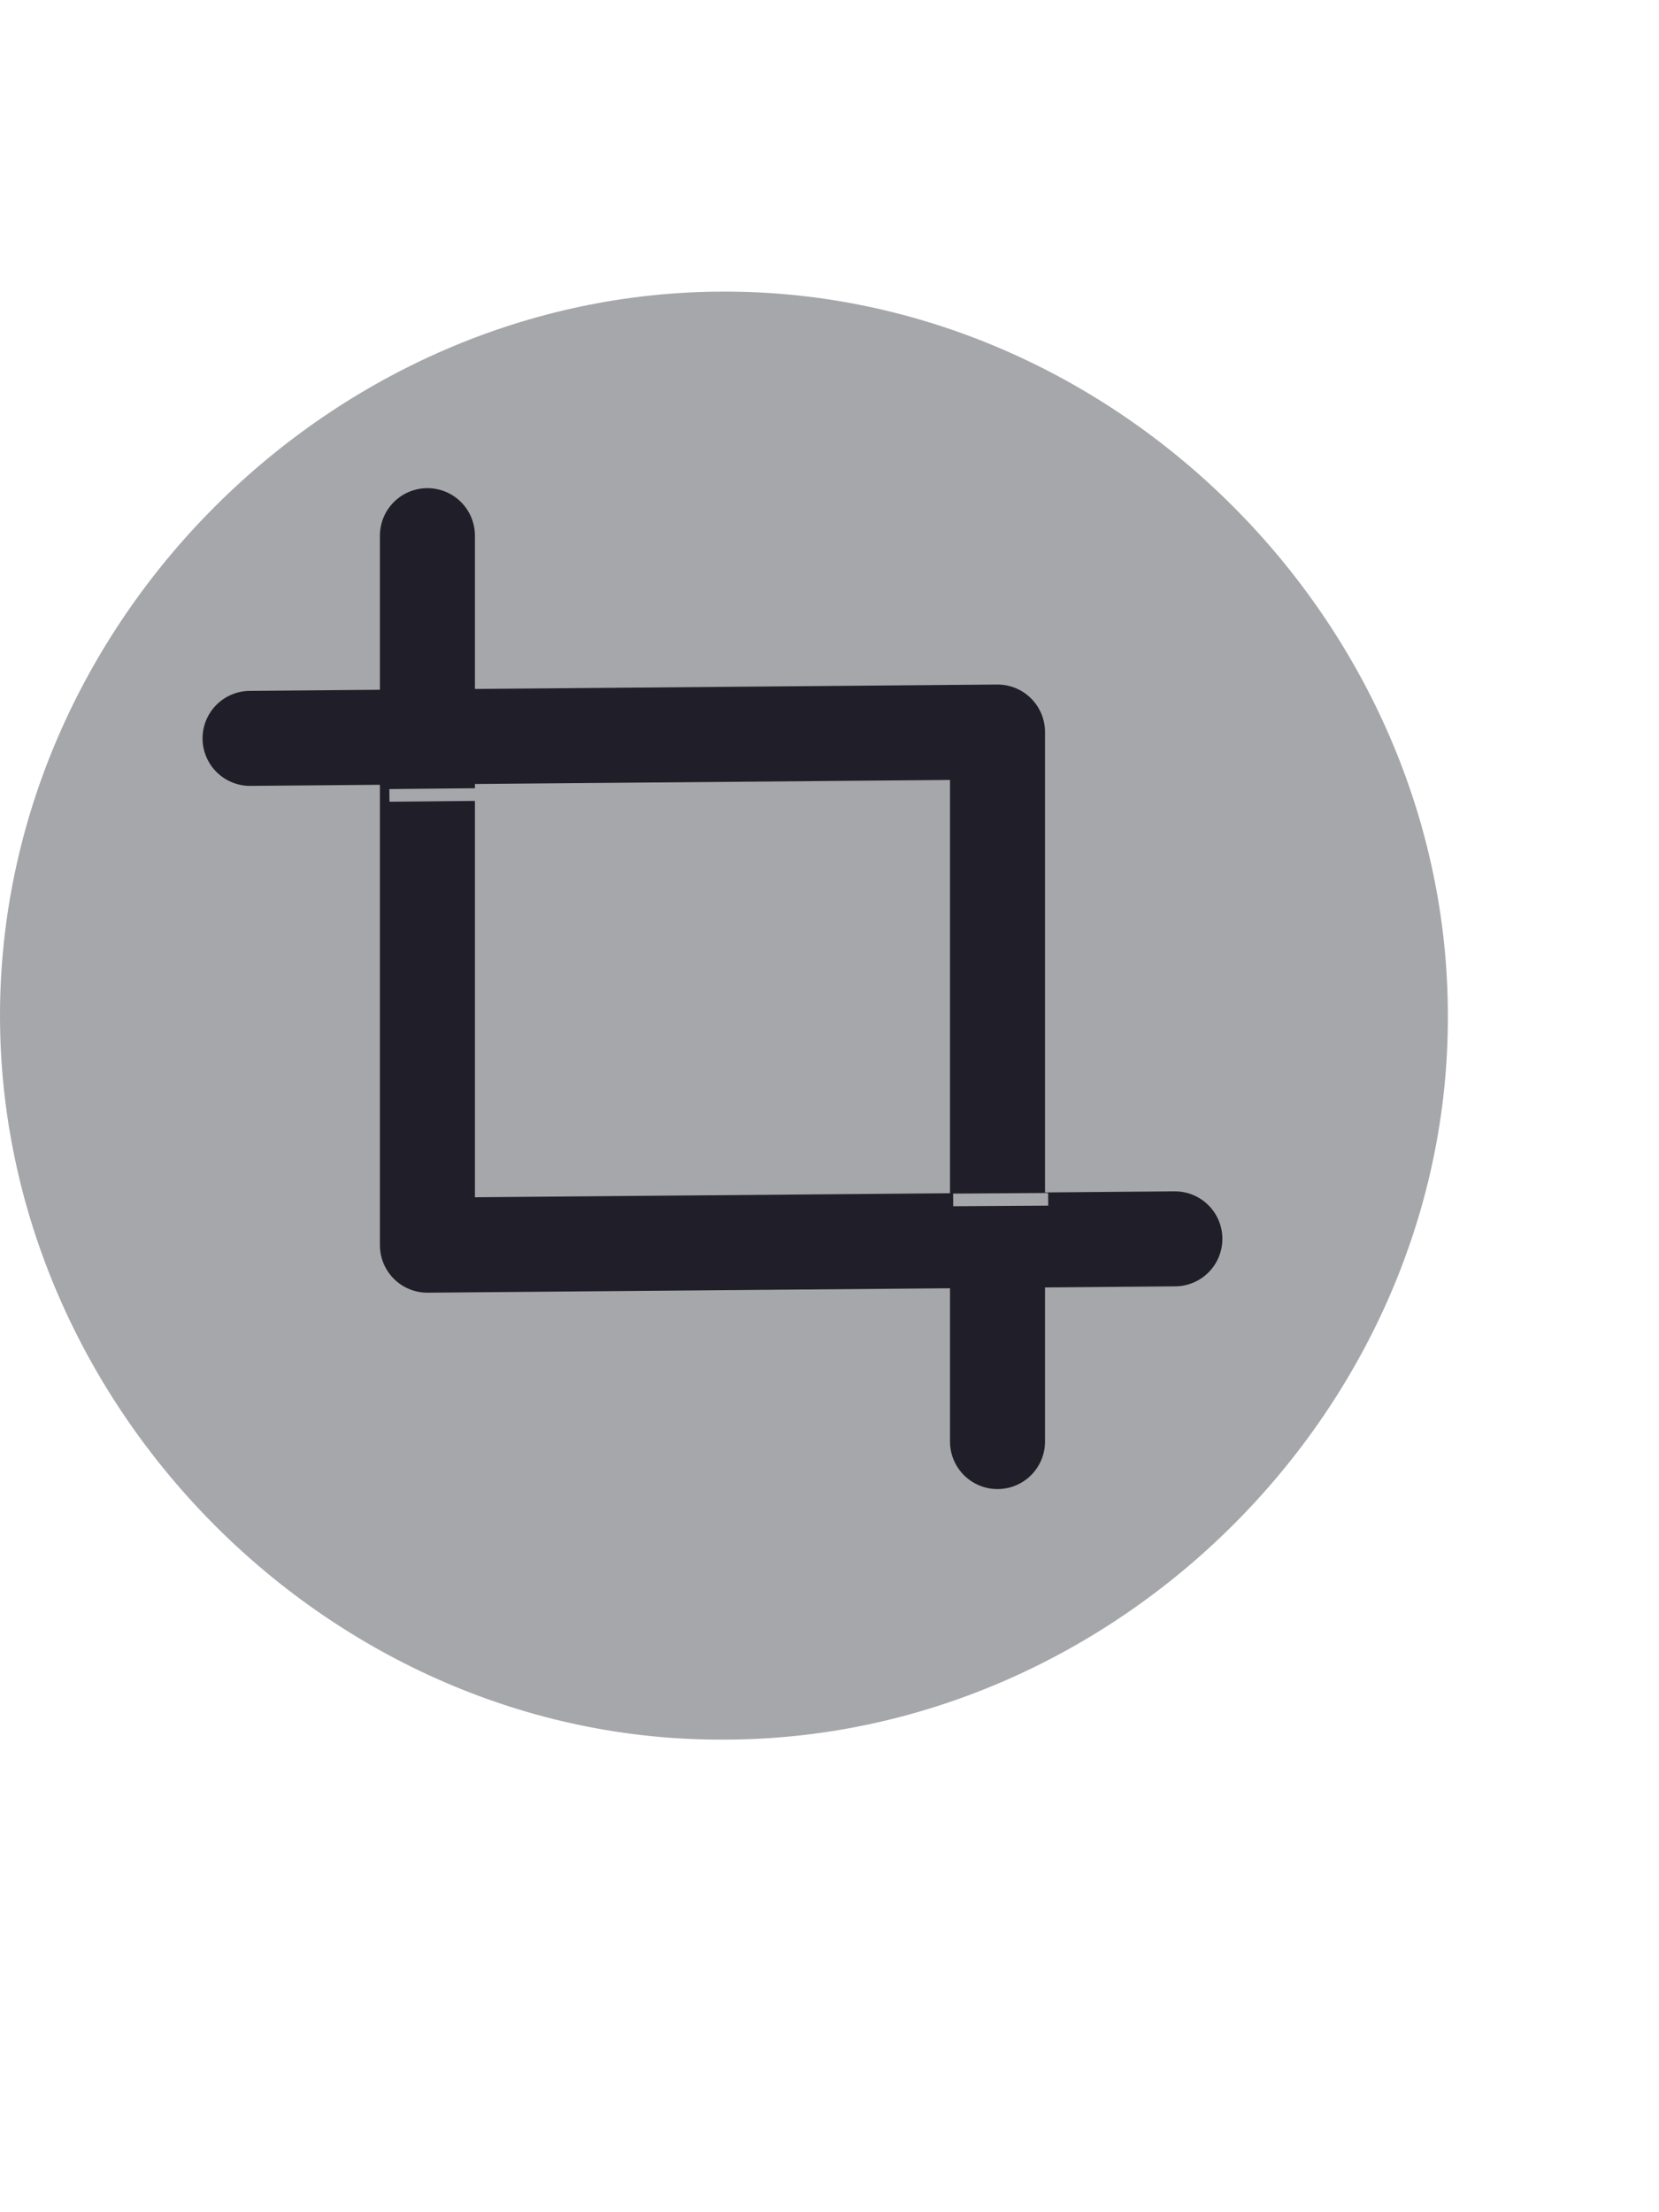 <svg width="27" height="36" viewBox="0 0 5.5 5.4" xmlns="http://www.w3.org/2000/svg"><path d="M0 2.4C0 1.1 1.1 0 2.4 0c1.3-.002 2.4 1.1 2.4 2.4.004 1.3-1.1 2.4-2.4 2.4C1.1 4.807 0 3.7 0 2.4" fill="#a6a7aa" paint-order="markers fill stroke"/><g fill="none"><path d="m3.895 3.14-2.478.021V.809m-.588.672 2.478-.021v2.352" stroke="#201f29" stroke-dasharray=".315, 0" stroke-linecap="round" stroke-linejoin="round" stroke-width=".315"/><path d="m1.291 1.67.315-.003M3.16 3.011l.315-.002" stroke="#a6a7aa" stroke-width=".042"/></g></svg>